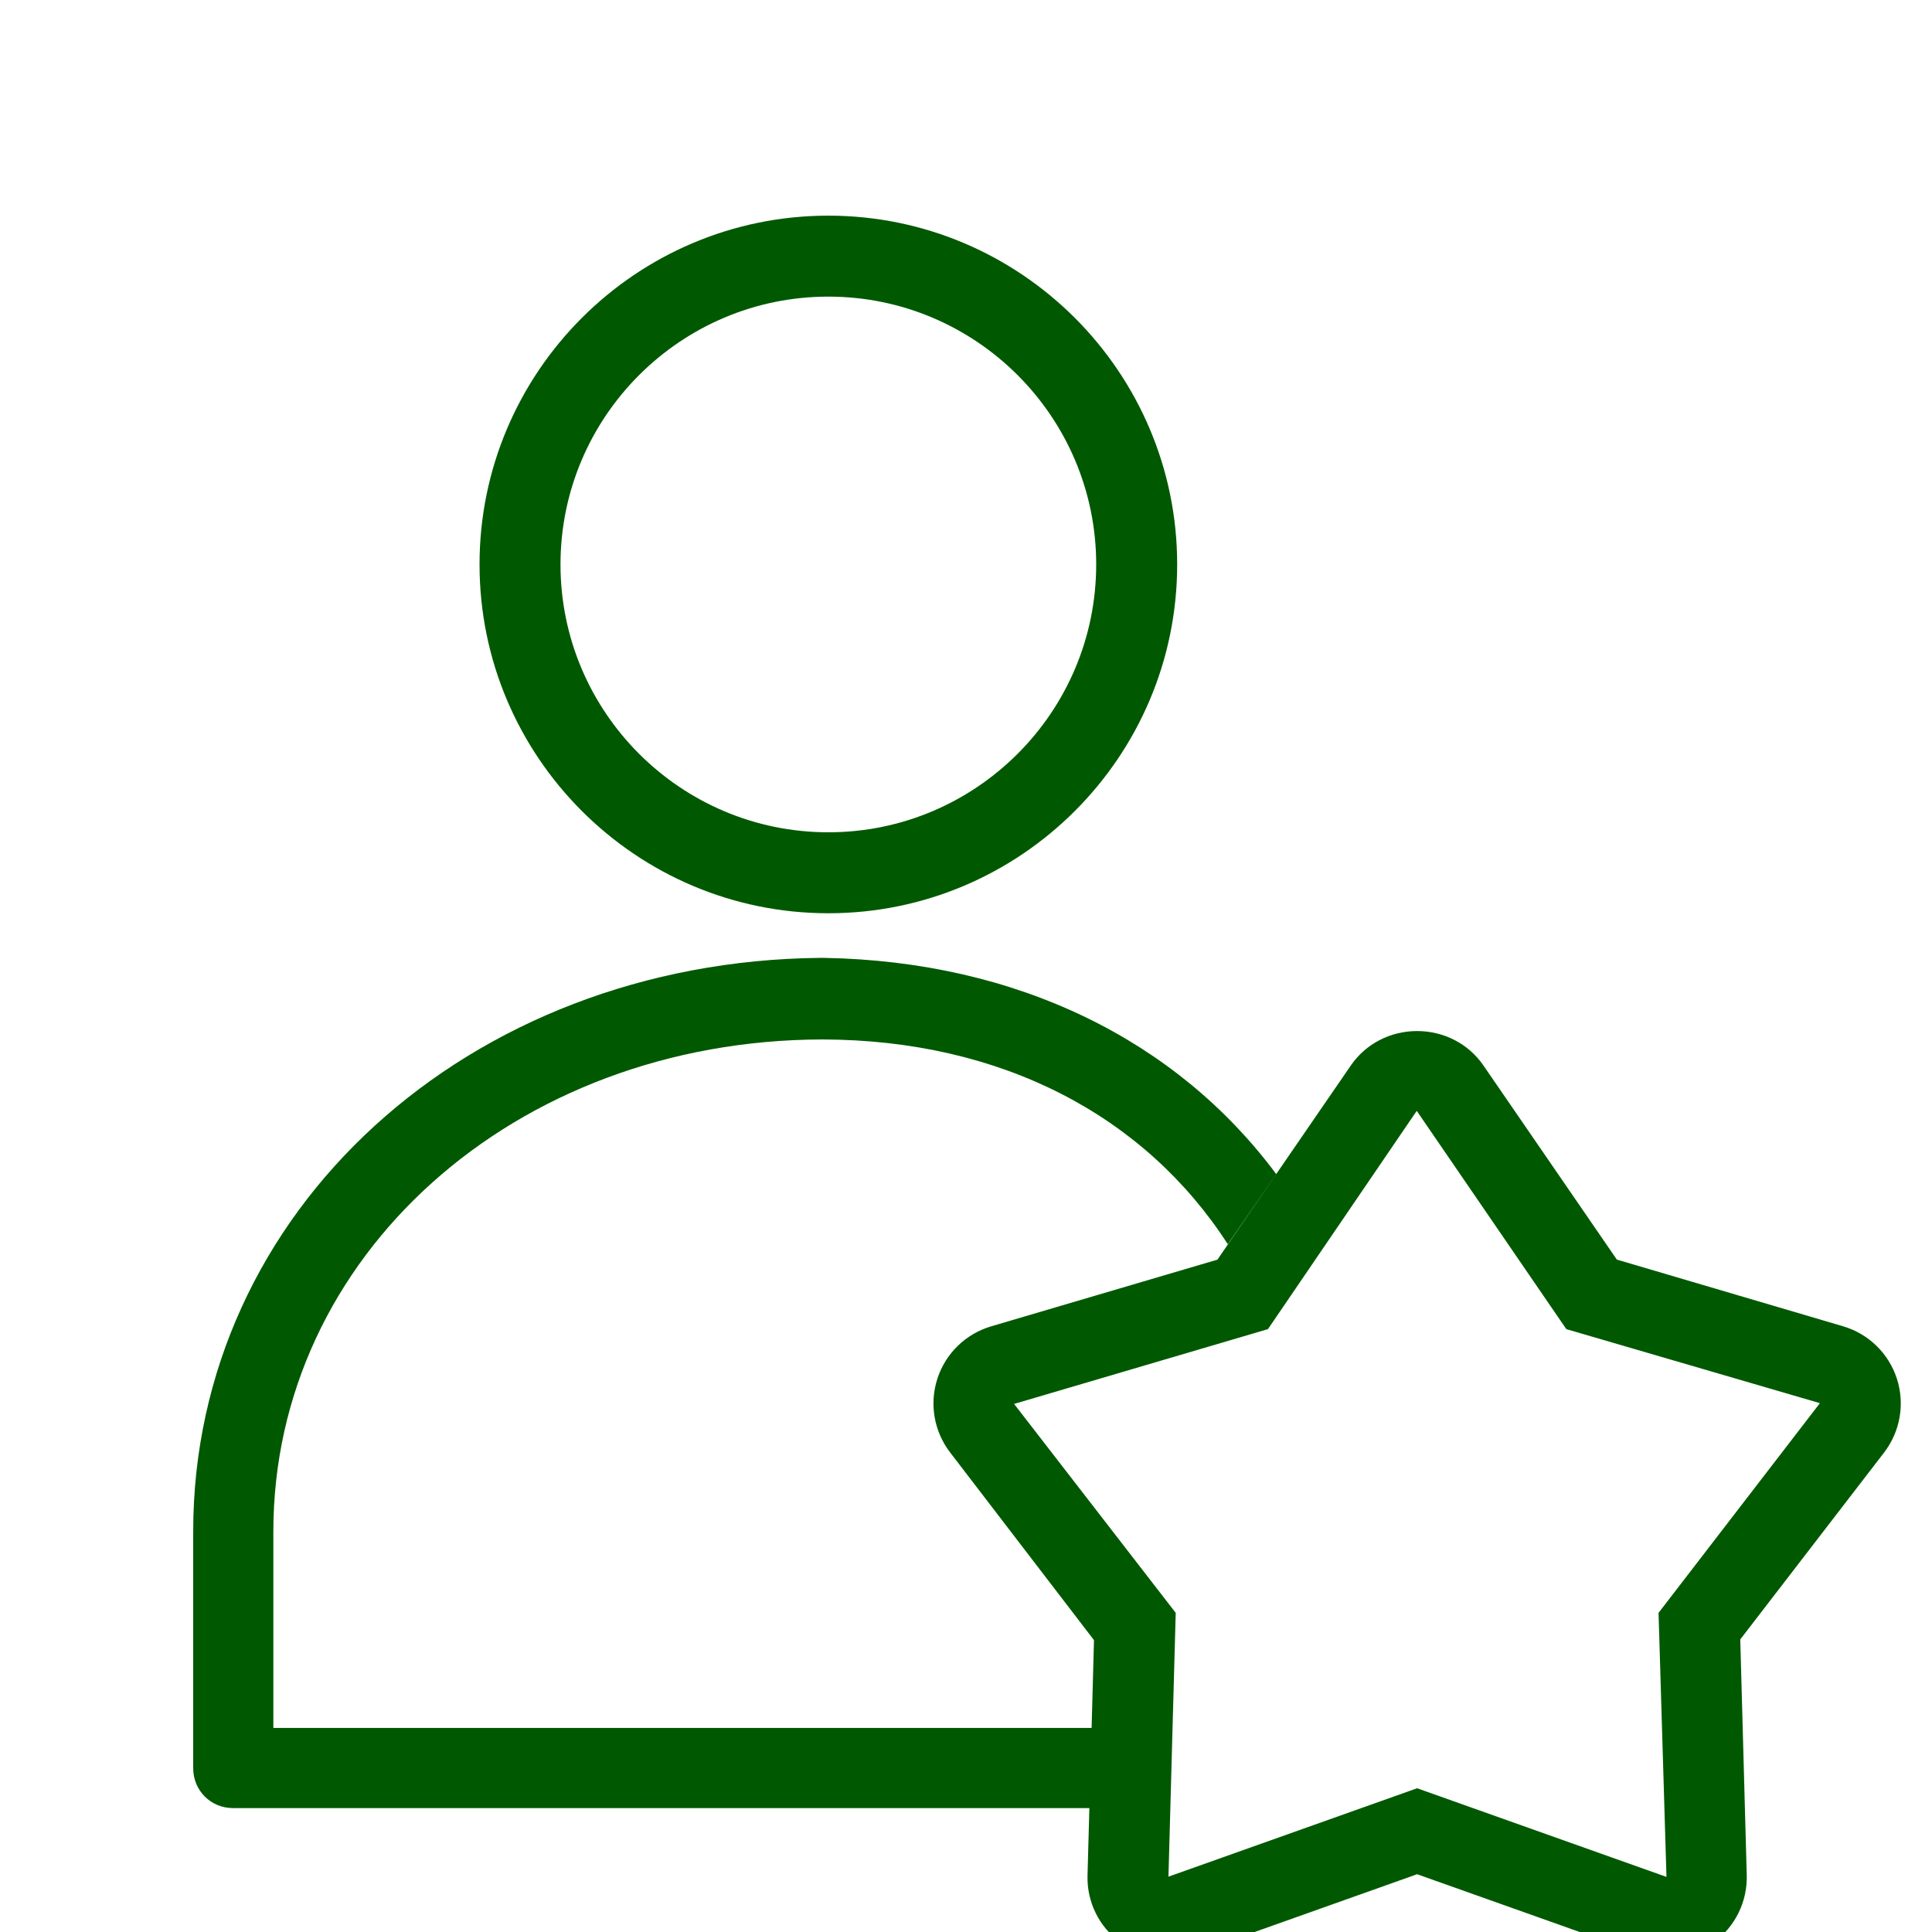<svg xmlns="http://www.w3.org/2000/svg" xmlns:xlink="http://www.w3.org/1999/xlink" width="500" zoomAndPan="magnify" viewBox="0 0 375 375" height="500" preserveAspectRatio="xMidYMid meet" version="1.0"><defs><clipPath id="f1fa40450d"><path d="M 37.5 185 L 369 185 L 369 375 L 37.5 375 Z M 37.5 185 " clip-rule="nonzero"/></clipPath><clipPath id="18a0d1f7eb"><path d="M 93 41.852 L 229 41.852 L 229 178 L 93 178 Z M 93 41.852 " clip-rule="nonzero"/></clipPath></defs><g clip-path="url(#f1fa40450d)"><path fill="#005900" d="M 196.836 272.5 L 246.109 257.984 L 274.988 215.617 L 304.023 257.984 L 353.242 272.352 L 321.922 313.055 L 323.461 364.305 L 275.062 347.098 L 226.797 364.258 L 228.207 313.055 Z M 45.234 350.949 L 211.445 350.949 L 211.086 364.035 C 210.945 369.188 213.348 374.035 217.516 377.066 C 220.227 379.031 223.441 380.031 226.695 380.031 C 228.457 380.031 230.227 379.727 231.93 379.121 L 275.062 363.785 L 318.195 379.117 C 323.047 380.844 328.441 380.062 332.613 377.031 C 336.777 374.004 339.184 369.121 339.043 363.973 L 337.785 318.211 L 365.703 281.934 C 368.844 277.844 369.77 272.477 368.176 267.578 C 366.582 262.68 362.68 258.883 357.738 257.43 L 313.828 244.484 L 287.945 206.824 C 285.035 202.57 280.215 200.125 275.062 200.125 L 275.059 200.125 C 269.906 200.125 265.09 202.574 262.184 206.824 L 247.723 227.867 L 238.348 241.52 L 236.301 244.496 L 192.391 257.438 C 187.445 258.895 183.543 262.688 181.949 267.586 C 180.359 272.488 181.285 277.852 184.43 281.938 L 212.344 318.355 L 211.879 335.395 L 53.059 335.395 L 53.059 297.266 C 53.059 243.789 99.883 201.879 159.613 201.758 C 194.484 201.832 222.273 216.641 238.312 241.5 L 247.707 227.879 C 228.441 201.969 197.531 186.598 160.008 185.922 C 159.957 185.922 159.898 185.922 159.844 185.922 L 159.328 185.922 C 159.277 185.922 159.223 185.922 159.172 185.922 C 90.824 186.598 37.5 235.105 37.5 297.266 L 37.5 343.195 C 37.5 347.539 40.895 350.949 45.234 350.949 " fill-opacity="1" fill-rule="nonzero"/></g><g clip-path="url(#18a0d1f7eb)"><path fill="#005900" d="M 160.785 57.574 C 189.449 57.574 212.77 80.895 212.77 109.559 C 212.77 138.227 189.449 161.547 160.785 161.547 C 132.117 161.547 108.793 138.227 108.793 109.559 C 108.793 80.895 132.117 57.574 160.785 57.574 Z M 160.785 177.262 C 198.117 177.262 228.488 146.887 228.488 109.559 C 228.488 72.23 198.117 41.859 160.785 41.859 C 123.453 41.859 93.078 72.23 93.078 109.559 C 93.078 146.887 123.453 177.262 160.785 177.262 " fill-opacity="1" fill-rule="nonzero"/></g></svg>